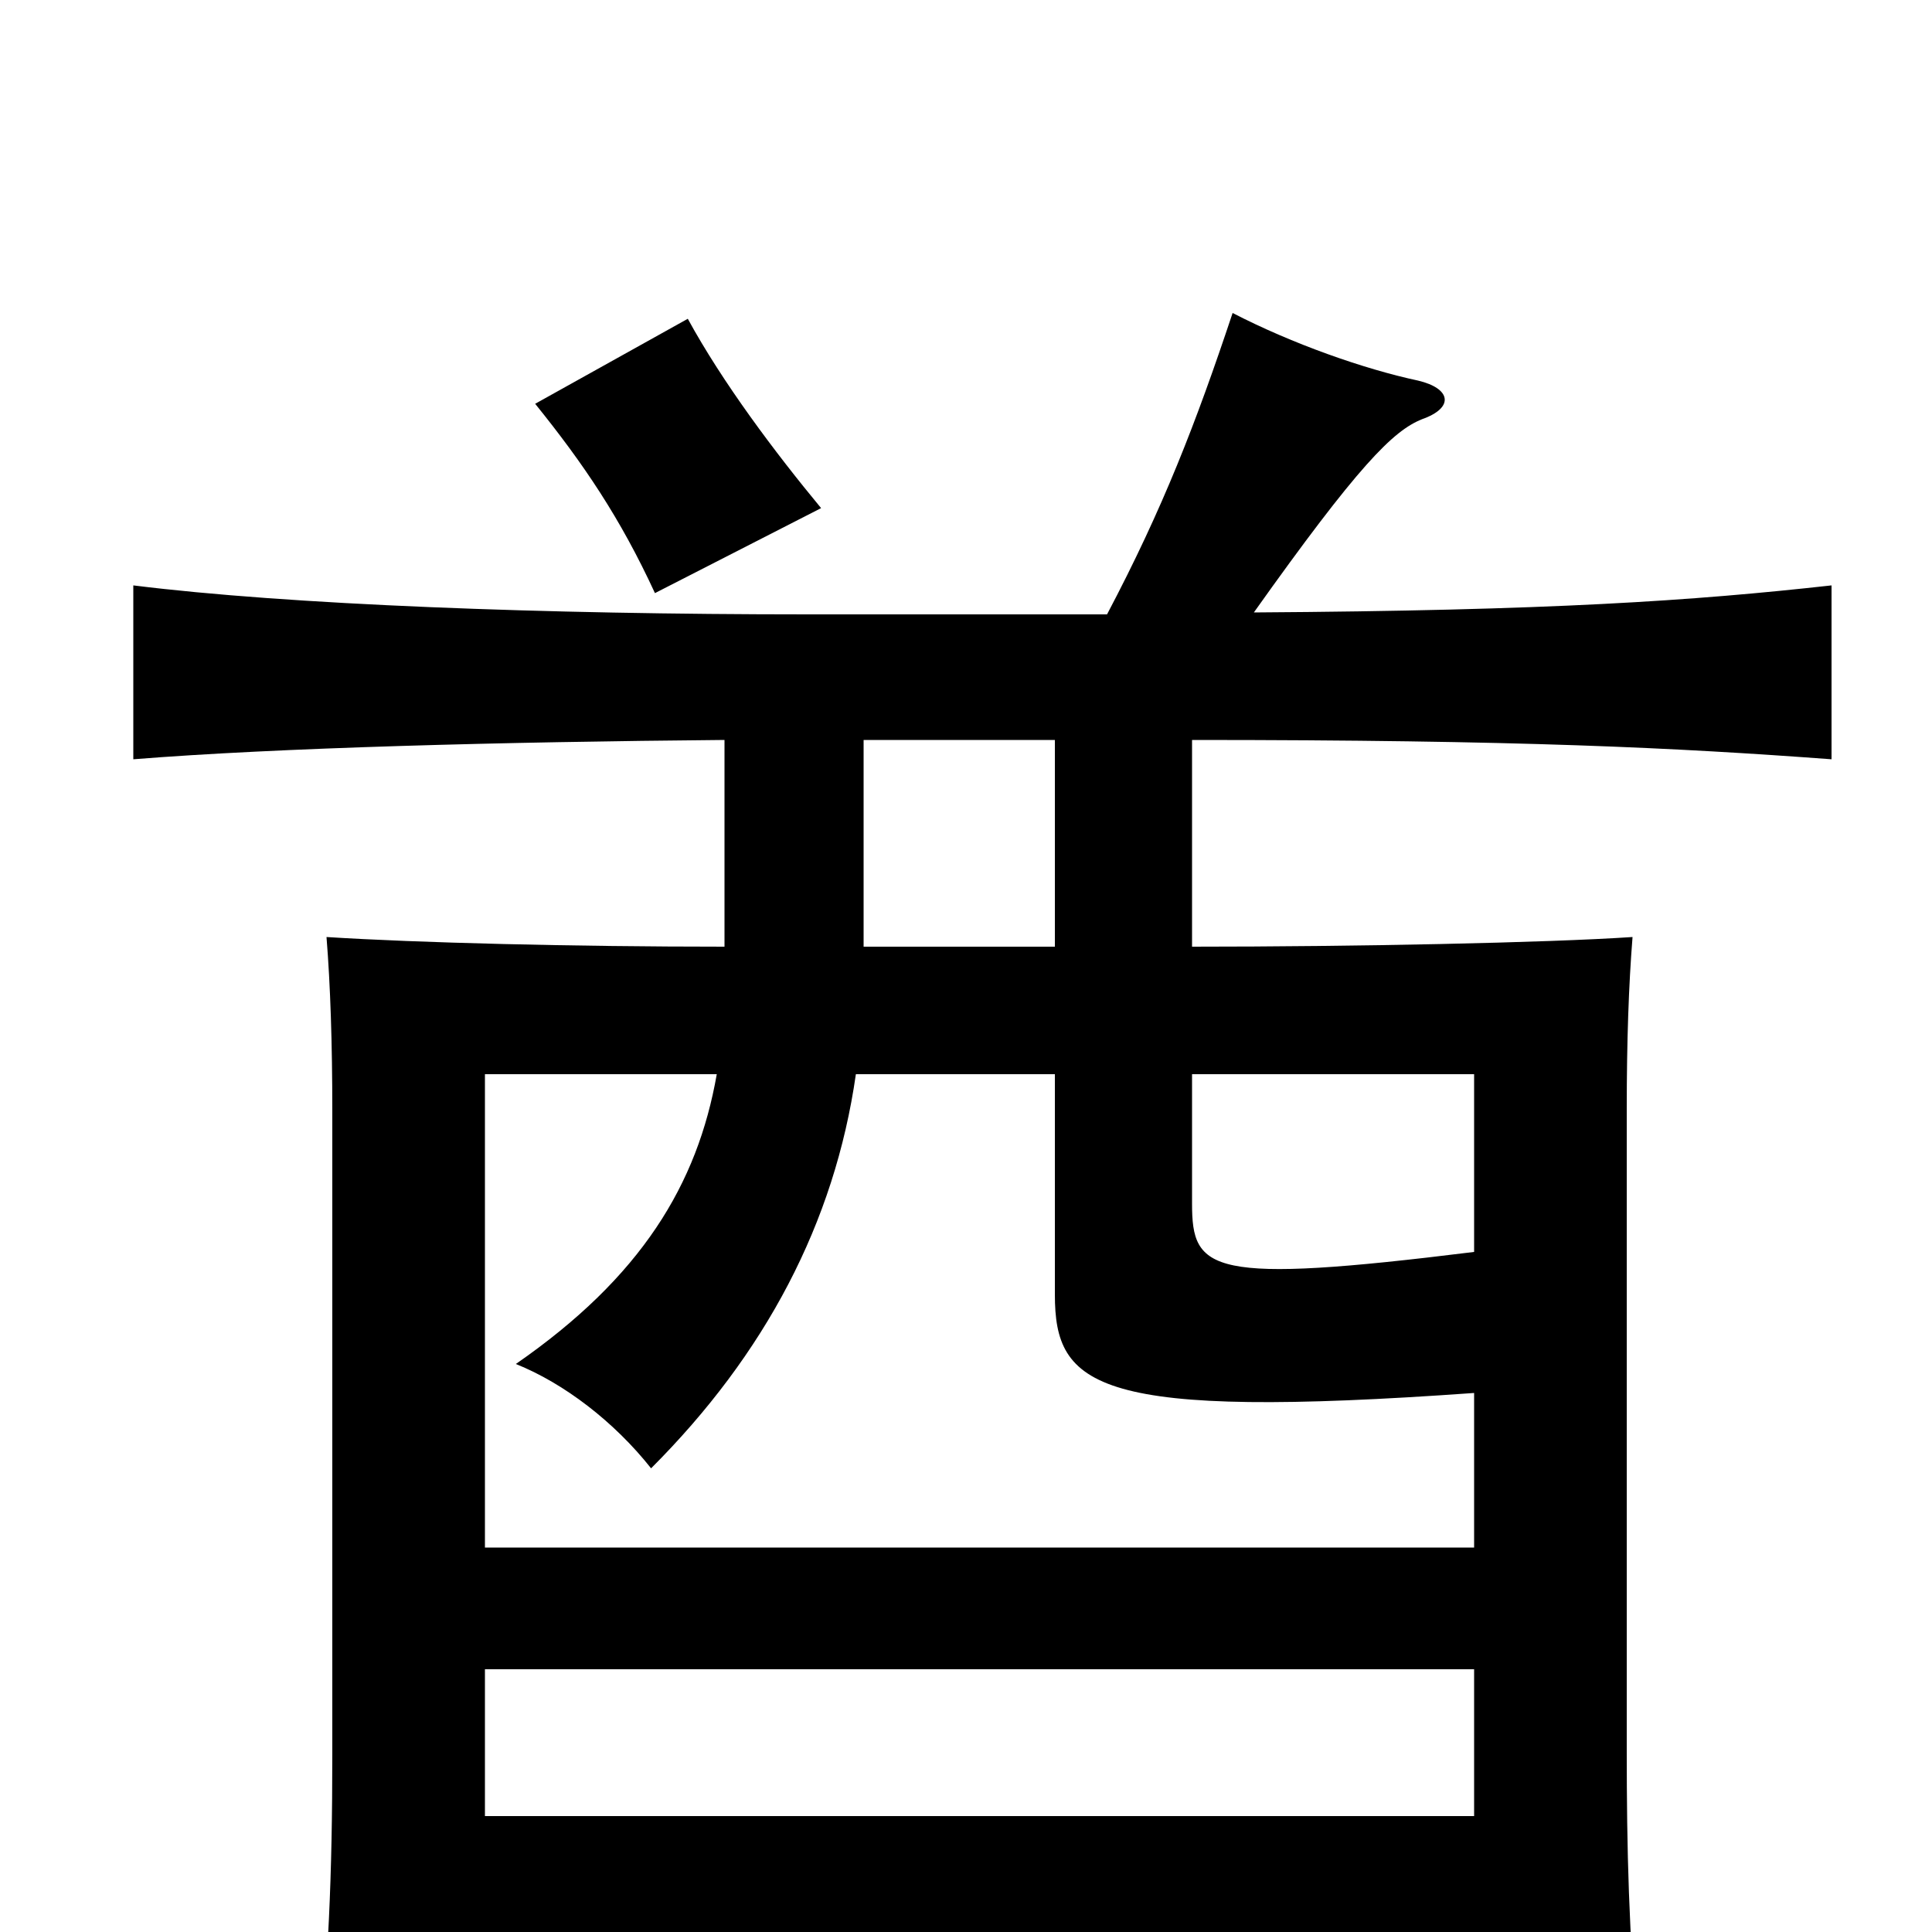 <svg xmlns="http://www.w3.org/2000/svg" viewBox="0 -1000 1000 1000">
	<path fill="#000000" d="M425 -737C401 -766 374 -802 356 -835L277 -791C302 -760 321 -732 339 -693ZM251 -136H763V-60H251ZM617 -510V-617C787 -617 867 -613 948 -607V-697C876 -689 803 -684 649 -683C703 -759 721 -777 736 -783C753 -789 751 -799 734 -803C706 -809 669 -822 638 -838C619 -781 602 -737 573 -682H418C282 -682 149 -687 69 -697V-607C144 -613 260 -616 375 -617V-510C297 -510 216 -512 169 -515C171 -490 172 -460 172 -425V-92C172 -29 170 17 164 73H251V9H763V59H848C843 -2 842 -41 842 -95V-426C842 -461 843 -490 845 -515C800 -512 701 -510 617 -510ZM447 -510V-617H546V-510ZM546 -444V-330C546 -282 567 -265 763 -279V-199H251V-444H371C361 -387 332 -339 267 -294C292 -284 318 -264 337 -240C396 -299 432 -367 443 -444ZM763 -352C626 -335 617 -342 617 -377V-444H763Z"/>
</svg>